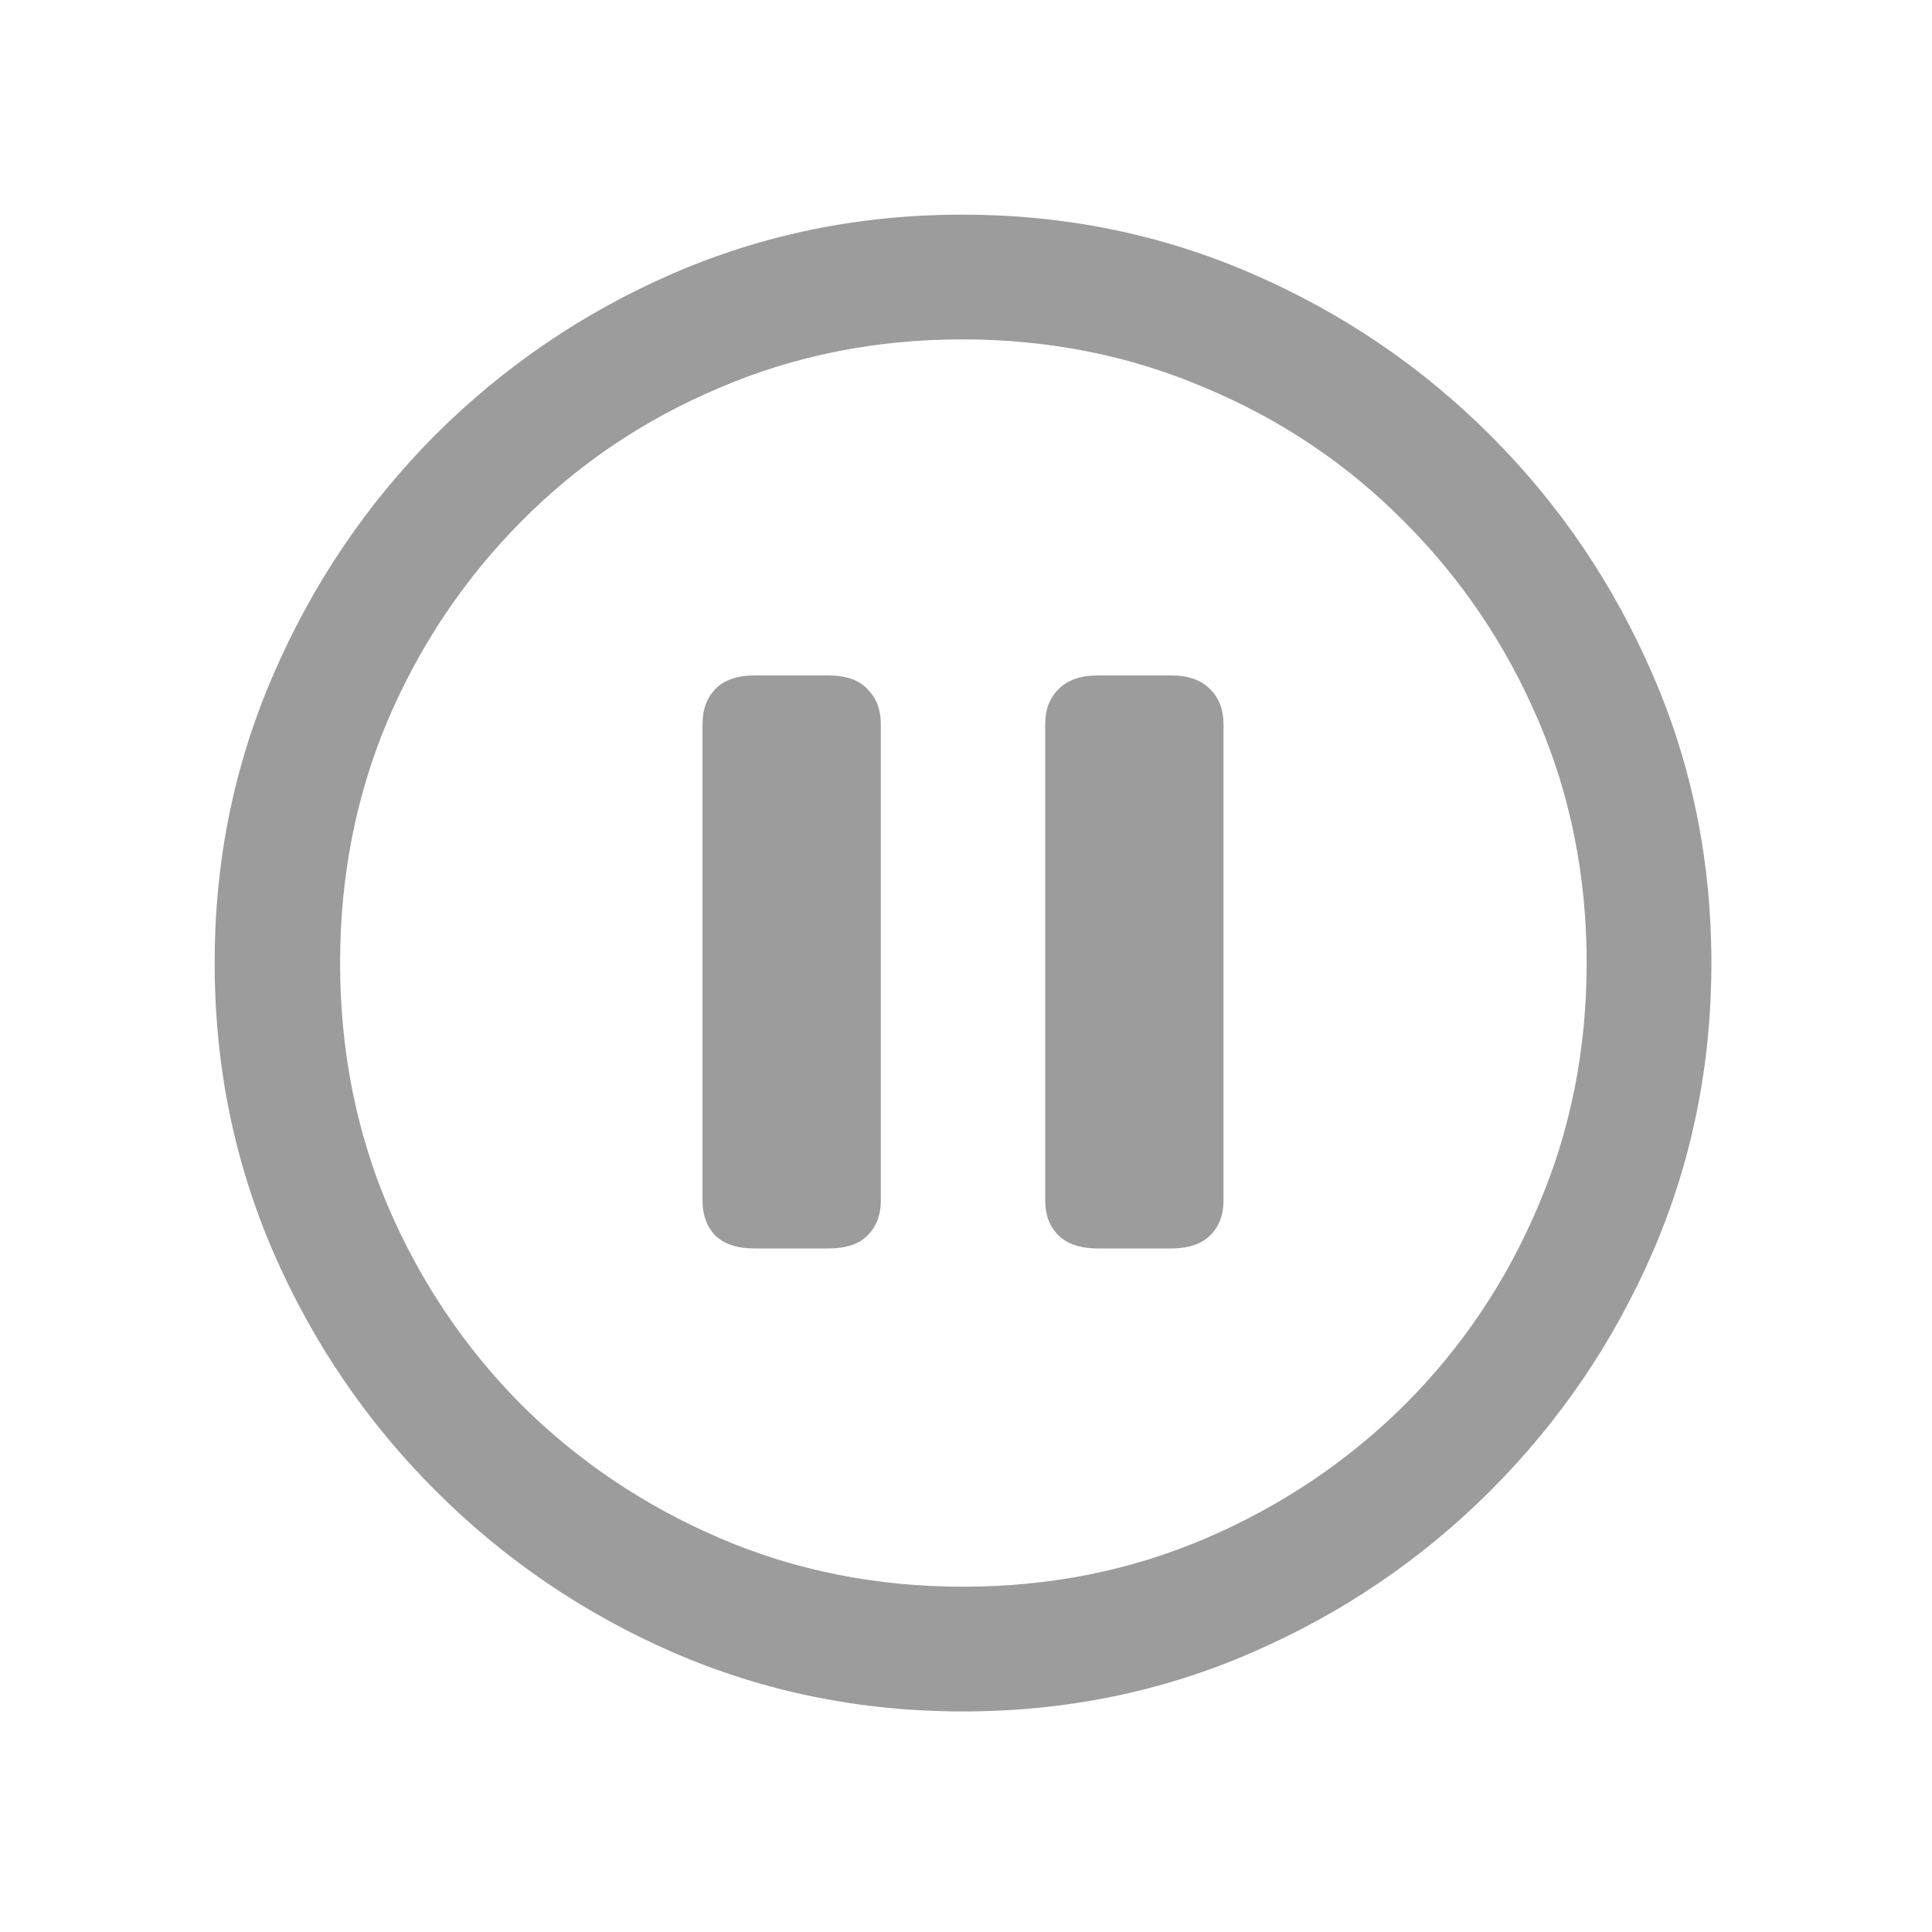 <svg width="32" height="32" viewBox="0 0 32 32" fill="none" xmlns="http://www.w3.org/2000/svg">
<path d="M15.95 28.347C14.257 28.347 12.661 28.023 11.162 27.375C9.672 26.727 8.355 25.831 7.213 24.689C6.07 23.547 5.175 22.23 4.527 20.739C3.879 19.241 3.555 17.645 3.555 15.951C3.555 14.258 3.879 12.666 4.527 11.175C5.175 9.676 6.066 8.356 7.201 7.213C8.343 6.071 9.659 5.176 11.15 4.528C12.649 3.879 14.245 3.555 15.938 3.555C17.632 3.555 19.228 3.879 20.727 4.528C22.225 5.176 23.546 6.071 24.688 7.213C25.831 8.356 26.726 9.676 27.374 11.175C28.022 12.666 28.346 14.258 28.346 15.951C28.346 17.645 28.022 19.241 27.374 20.739C26.726 22.23 25.831 23.547 24.688 24.689C23.546 25.831 22.225 26.727 20.727 27.375C19.236 28.023 17.644 28.347 15.95 28.347ZM15.95 26.281C17.384 26.281 18.725 26.014 19.973 25.479C21.221 24.944 22.319 24.207 23.267 23.267C24.214 22.319 24.952 21.221 25.478 19.974C26.013 18.726 26.28 17.385 26.28 15.951C26.28 14.517 26.013 13.176 25.478 11.929C24.944 10.681 24.202 9.583 23.254 8.635C22.314 7.687 21.217 6.95 19.961 6.423C18.713 5.889 17.372 5.621 15.938 5.621C14.504 5.621 13.164 5.889 11.916 6.423C10.668 6.95 9.574 7.687 8.635 8.635C7.695 9.583 6.957 10.681 6.423 11.929C5.896 13.176 5.633 14.517 5.633 15.951C5.633 17.385 5.896 18.726 6.423 19.974C6.957 21.221 7.695 22.319 8.635 23.267C9.582 24.207 10.68 24.944 11.928 25.479C13.176 26.014 14.517 26.281 15.95 26.281ZM12.511 20.679C12.211 20.679 11.989 20.606 11.843 20.46C11.705 20.314 11.636 20.124 11.636 19.889V11.989C11.636 11.755 11.705 11.564 11.843 11.418C11.989 11.264 12.211 11.187 12.511 11.187H13.714C14.014 11.187 14.233 11.264 14.371 11.418C14.517 11.564 14.589 11.755 14.589 11.989V19.889C14.589 20.124 14.517 20.314 14.371 20.46C14.233 20.606 14.014 20.679 13.714 20.679H12.511ZM18.199 20.679C17.899 20.679 17.676 20.606 17.53 20.46C17.384 20.314 17.312 20.124 17.312 19.889V11.989C17.312 11.755 17.384 11.564 17.53 11.418C17.676 11.264 17.899 11.187 18.199 11.187H19.39C19.681 11.187 19.9 11.264 20.046 11.418C20.192 11.564 20.265 11.755 20.265 11.989V19.889C20.265 20.124 20.192 20.314 20.046 20.46C19.9 20.606 19.681 20.679 19.39 20.679H18.199Z" fill="#9C9C9C"/>
</svg>
